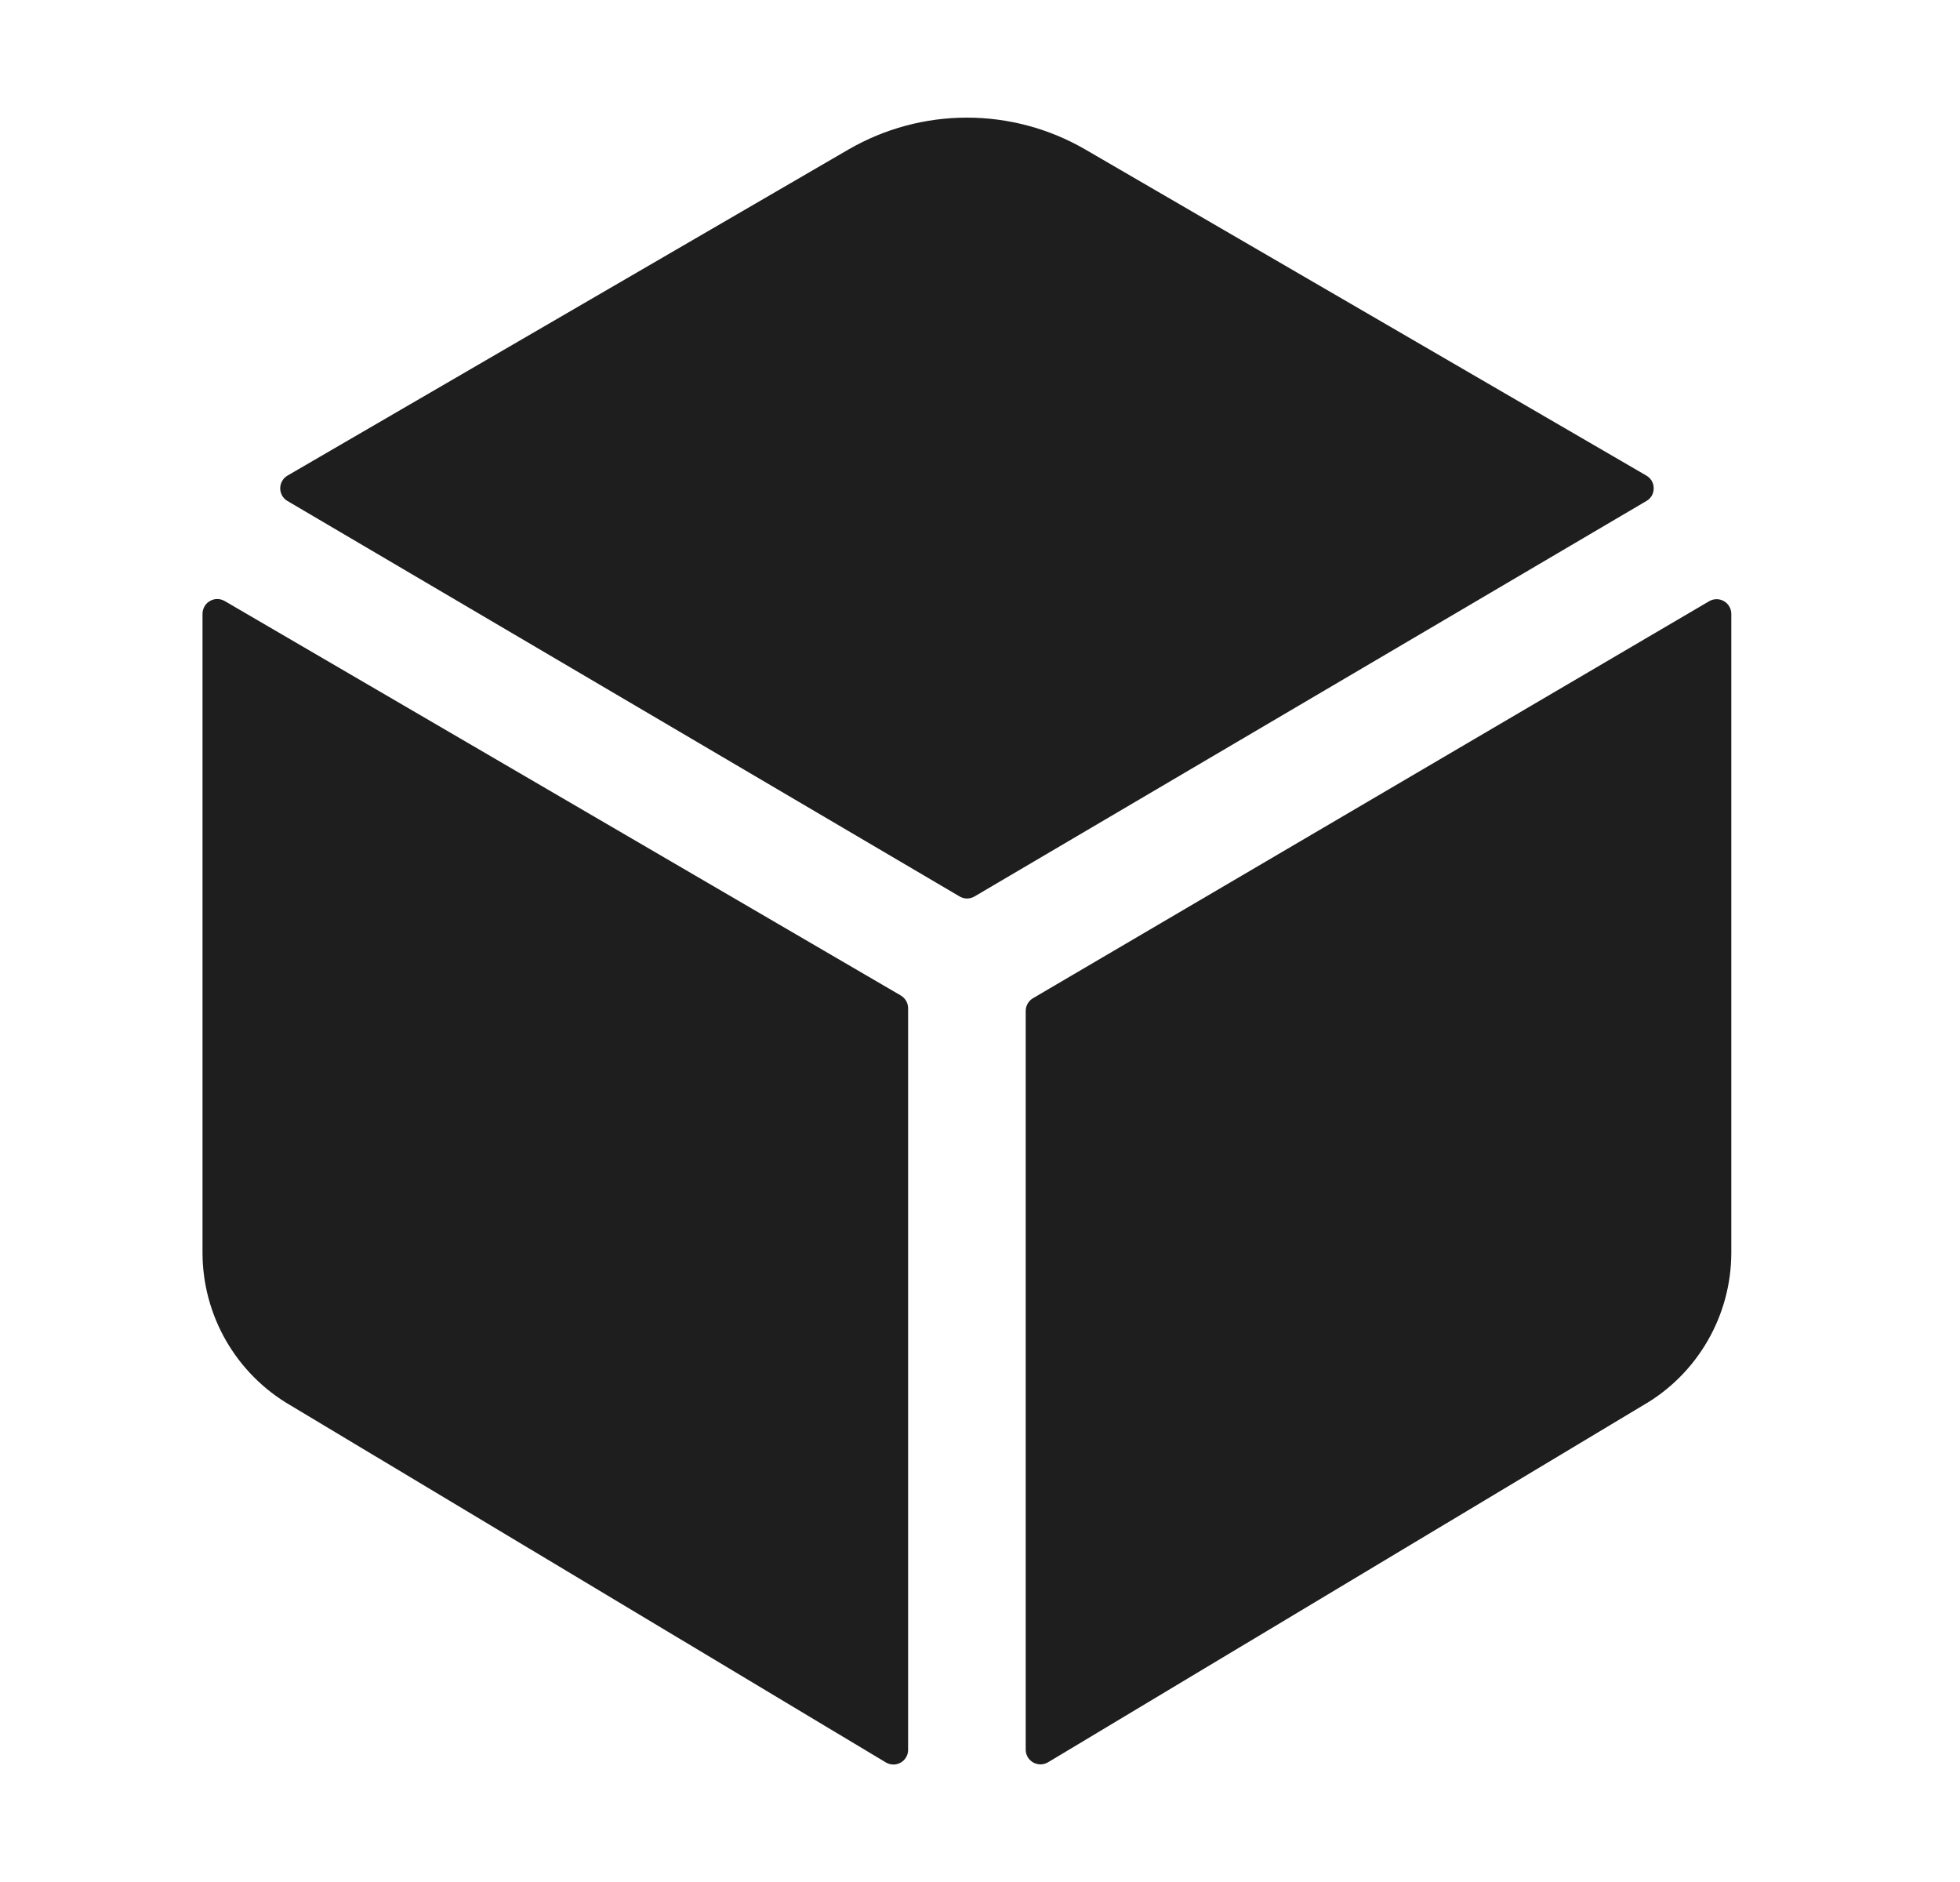 <svg xmlns="http://www.w3.org/2000/svg" width="25" height="24" viewBox="0 0 25 24" fill="none">
  <path d="M21 6.389C21.029 6.373 21.052 6.349 21.069 6.321C21.085 6.292 21.093 6.26 21.093 6.227C21.093 6.194 21.085 6.162 21.069 6.134C21.052 6.105 21.029 6.082 21 6.065L13.841 1.905C13.383 1.64 12.863 1.5 12.333 1.5C11.804 1.5 11.283 1.64 10.825 1.905L3.667 6.065C3.639 6.082 3.615 6.105 3.599 6.134C3.583 6.162 3.574 6.194 3.574 6.227C3.574 6.26 3.583 6.292 3.599 6.321C3.615 6.349 3.639 6.373 3.667 6.389L12.24 11.432C12.268 11.449 12.301 11.458 12.335 11.458C12.368 11.458 12.401 11.449 12.43 11.432L21 6.389Z" fill="#1E1E1E"/>
  <path d="M2.865 7.664C2.836 7.648 2.804 7.639 2.771 7.639C2.737 7.639 2.705 7.648 2.677 7.665C2.648 7.681 2.624 7.705 2.608 7.734C2.592 7.763 2.583 7.795 2.583 7.828V15.979C2.584 16.372 2.688 16.758 2.884 17.098C3.08 17.438 3.361 17.721 3.701 17.919L11.302 22.477C11.331 22.493 11.363 22.502 11.396 22.502C11.429 22.502 11.461 22.493 11.489 22.477C11.518 22.46 11.542 22.437 11.558 22.408C11.575 22.38 11.583 22.348 11.583 22.315V12.858C11.583 12.825 11.575 12.793 11.558 12.764C11.542 12.736 11.518 12.712 11.49 12.695L2.865 7.664Z" fill="#1E1E1E"/>
  <path d="M13.083 12.891V22.313C13.083 22.346 13.092 22.378 13.108 22.406C13.125 22.435 13.149 22.458 13.177 22.475C13.206 22.491 13.238 22.5 13.271 22.5C13.304 22.5 13.336 22.491 13.365 22.475L20.965 17.917C21.305 17.72 21.586 17.437 21.782 17.097C21.978 16.757 22.082 16.372 22.083 15.979V7.828C22.083 7.795 22.074 7.763 22.058 7.735C22.041 7.706 22.018 7.683 21.989 7.666C21.961 7.65 21.928 7.641 21.896 7.641C21.863 7.641 21.831 7.65 21.802 7.666L13.177 12.729C13.149 12.745 13.125 12.769 13.109 12.797C13.092 12.826 13.083 12.858 13.083 12.891Z" fill="#1E1E1E"/>
</svg>